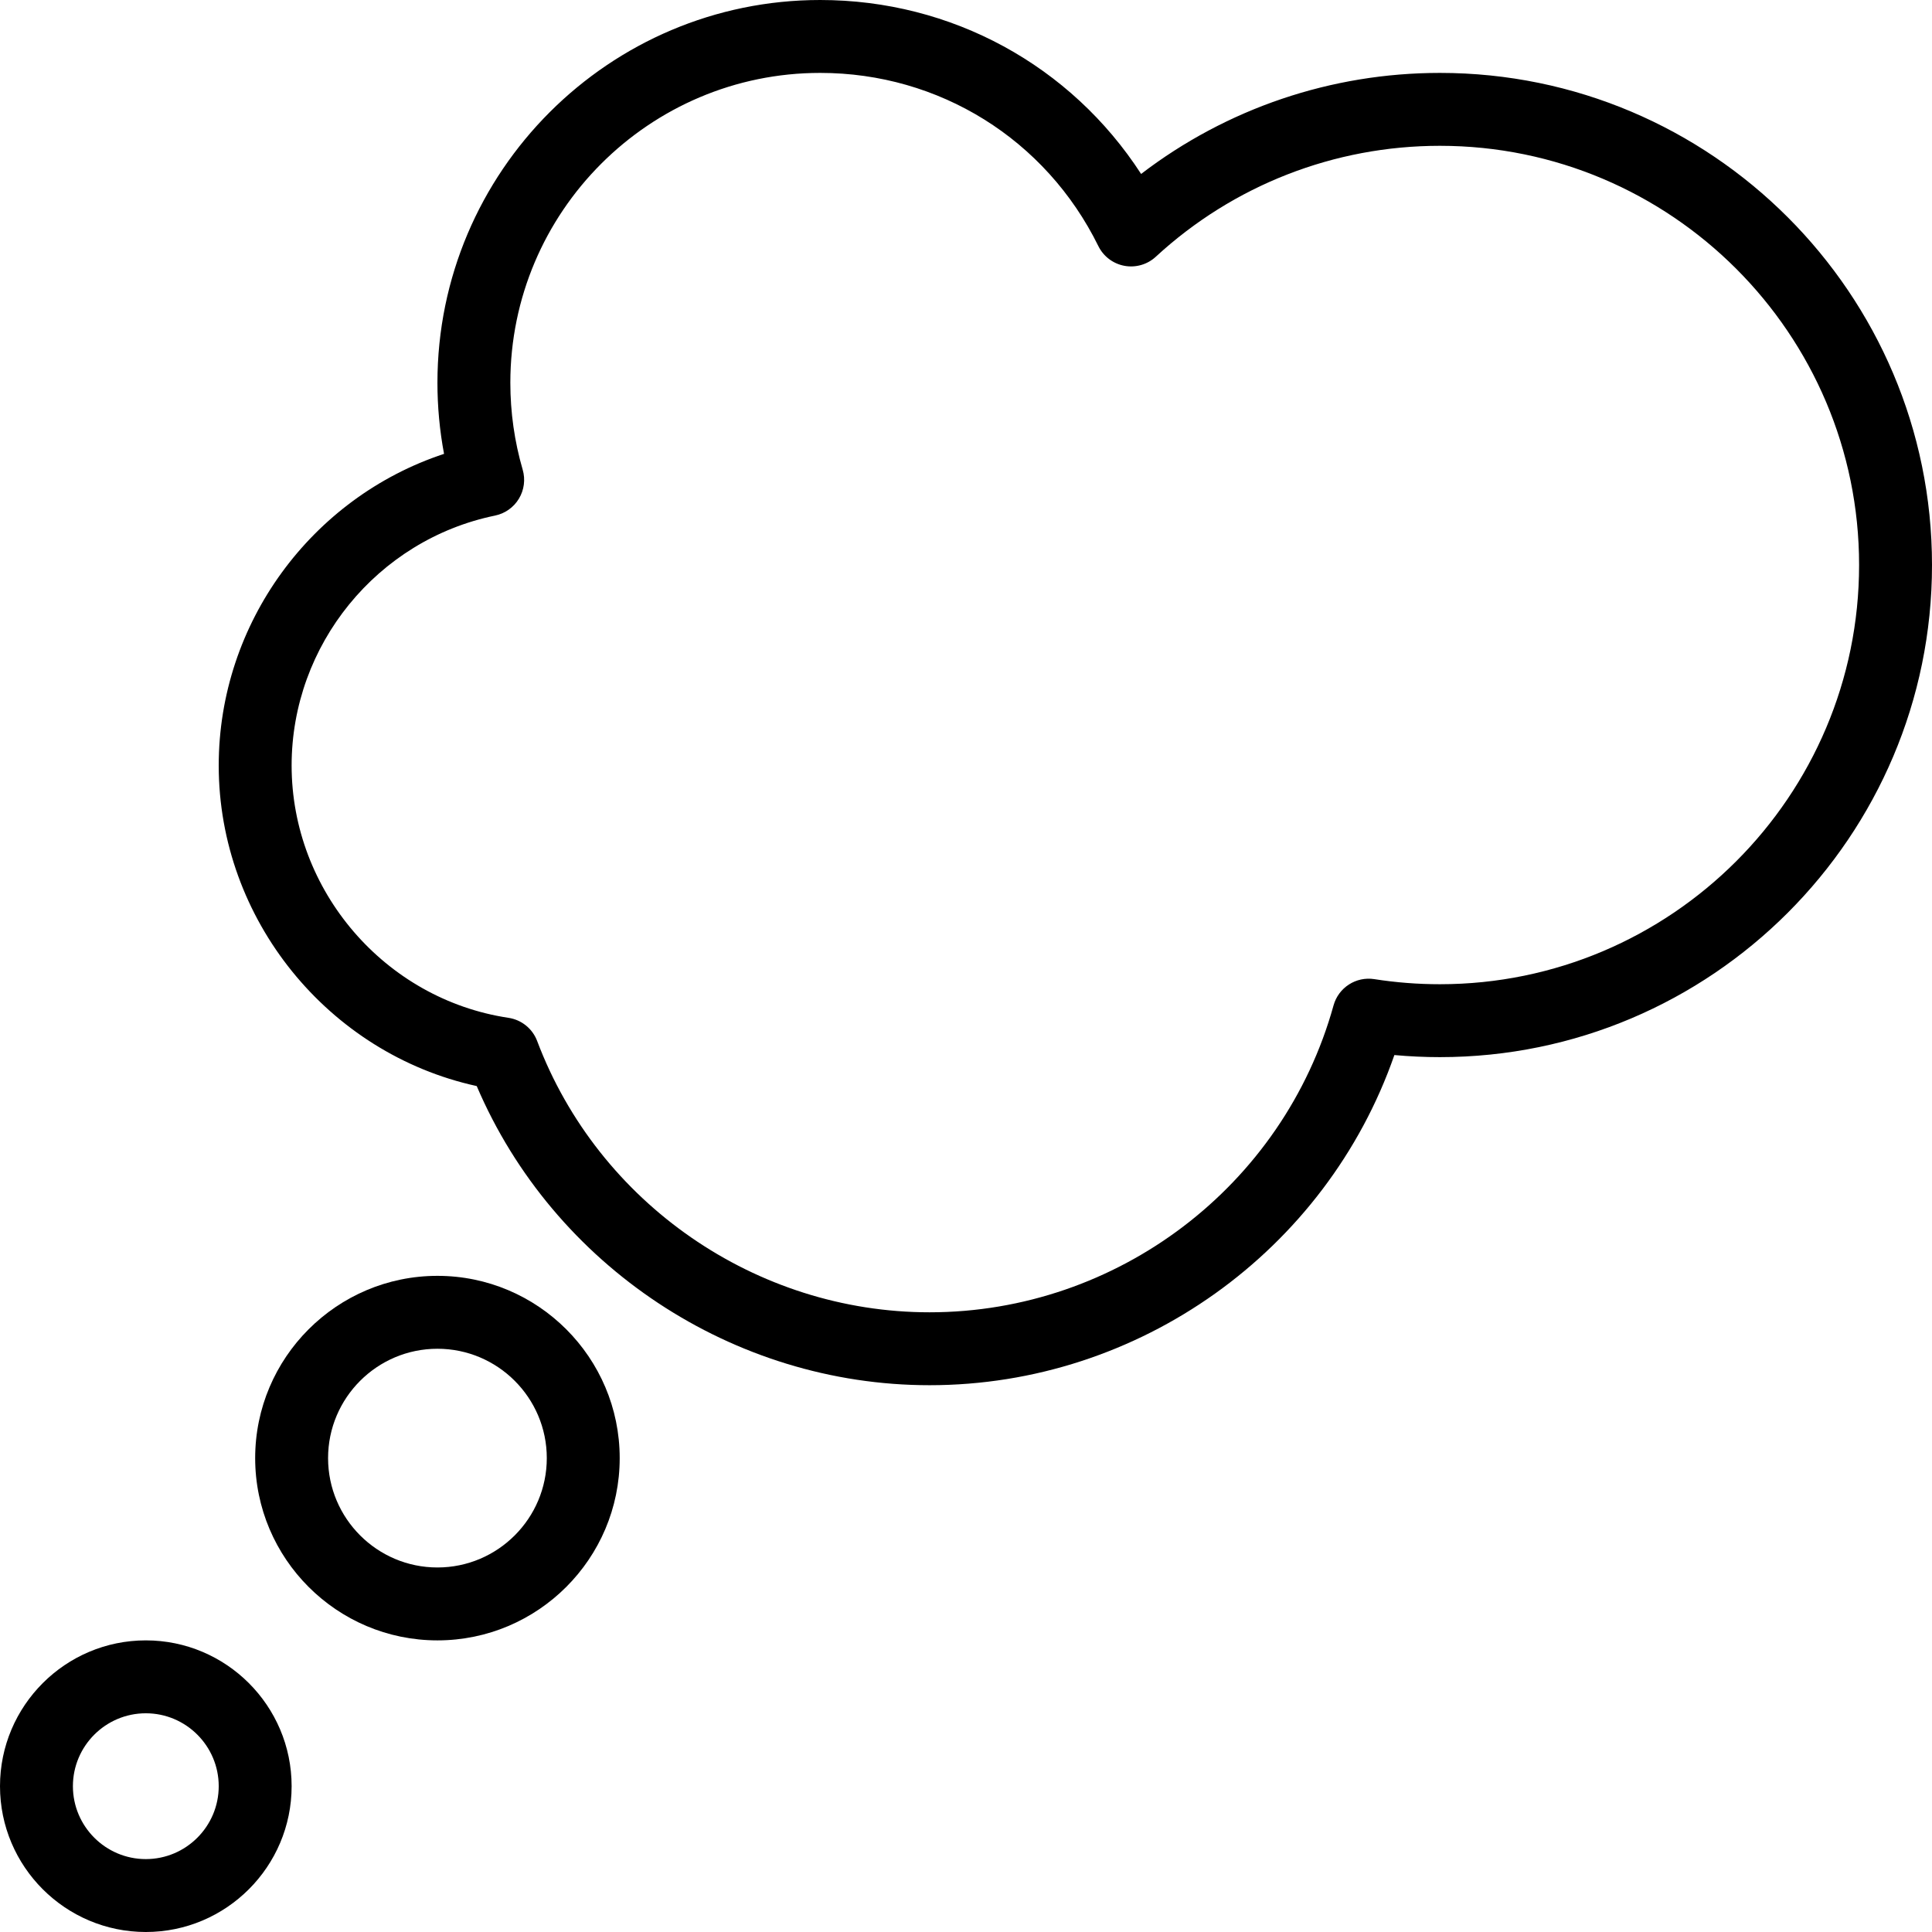 <?xml version="1.0" encoding="iso-8859-1"?>
<!-- Generator: Adobe Illustrator 19.0.0, SVG Export Plug-In . SVG Version: 6.00 Build 0)  -->
<svg version="1.1" id="Layer_1" xmlns="http://www.w3.org/2000/svg" xmlns:xlink="http://www.w3.org/1999/xlink" x="0px" y="0px"
	 viewBox="0 0 512 512" style="enable-background:new 0 0 512 512;" xml:space="preserve">
<g>
	<g>
		<path d="M38.642,434.717C17.335,434.717,0,452.052,0,473.359C0,494.665,17.335,512,38.642,512
			c21.307,0,38.641-17.335,38.641-38.641C77.283,452.052,59.948,434.717,38.642,434.717z M38.642,492.679
			c-10.653,0-19.321-8.668-19.321-19.321c0-10.653,8.668-19.321,19.321-19.321c10.653,0,19.321,8.668,19.321,19.321
			C57.962,484.012,49.295,492.679,38.642,492.679z"/>
	</g>
</g>
<g>
	<g>
		<path d="M115.925,338.113c-26.634,0-48.302,21.669-48.302,48.302s21.668,48.302,48.302,48.302
			c26.634,0,48.302-21.669,48.302-48.302S142.559,338.113,115.925,338.113z M115.925,415.396c-15.981,0-28.981-13.001-28.981-28.981
			s13-28.981,28.981-28.981c15.981,0,28.981,13.001,28.981,28.981S131.906,415.396,115.925,415.396z"/>
	</g>
</g>
<g>
	<g>
		<path d="M381.585,19.321c-28.823,0-56.517,9.433-79.179,26.777C283.811,17.389,252.21,0,217.359,0
			c-55.932,0-101.434,45.504-101.434,101.434c0,6.351,0.587,12.658,1.75,18.845c-35.127,11.591-59.712,44.871-59.712,82.589
			c0,40.783,29.024,76.347,68.372,84.952c20.347,47.637,67.884,79.275,120.005,79.275c55.599,0,105.104-35.579,123.184-87.495
			c4.005,0.367,8.038,0.552,12.061,0.552c71.91,0,130.415-58.503,130.415-130.415S453.495,19.321,381.585,19.321z M381.585,260.83
			c-5.828,0-11.675-0.454-17.375-1.349c-4.842-0.76-9.495,2.232-10.807,6.962c-13.281,47.886-57.307,81.33-107.064,81.33
			c-45.976,0-87.764-28.893-103.986-71.895c-1.233-3.274-4.141-5.624-7.602-6.144c-32.762-4.926-57.469-33.672-57.469-66.867
			c0-31.948,22.672-59.803,53.908-66.232c2.642-0.544,4.936-2.168,6.328-4.479c1.392-2.311,1.752-5.099,0.998-7.689
			c-2.17-7.442-3.271-15.192-3.271-23.034c0-45.277,36.835-82.113,82.113-82.113c31.533,0,59.778,17.585,73.715,45.893
			c1.347,2.733,3.903,4.672,6.898,5.23c2.988,0.555,6.078-0.329,8.318-2.395c20.564-18.963,47.305-29.407,75.295-29.407
			c61.257,0,111.094,49.837,111.094,111.094S442.842,260.83,381.585,260.83z"/>
	</g>
</g>
<g>
</g>
<g>
</g>
<g>
</g>
<g>
</g>
<g>
</g>
<g>
</g>
<g>
</g>
<g>
</g>
<g>
</g>
<g>
</g>
<g>
</g>
<g>
</g>
<g>
</g>
<g>
</g>
<g>
</g>
</svg>
